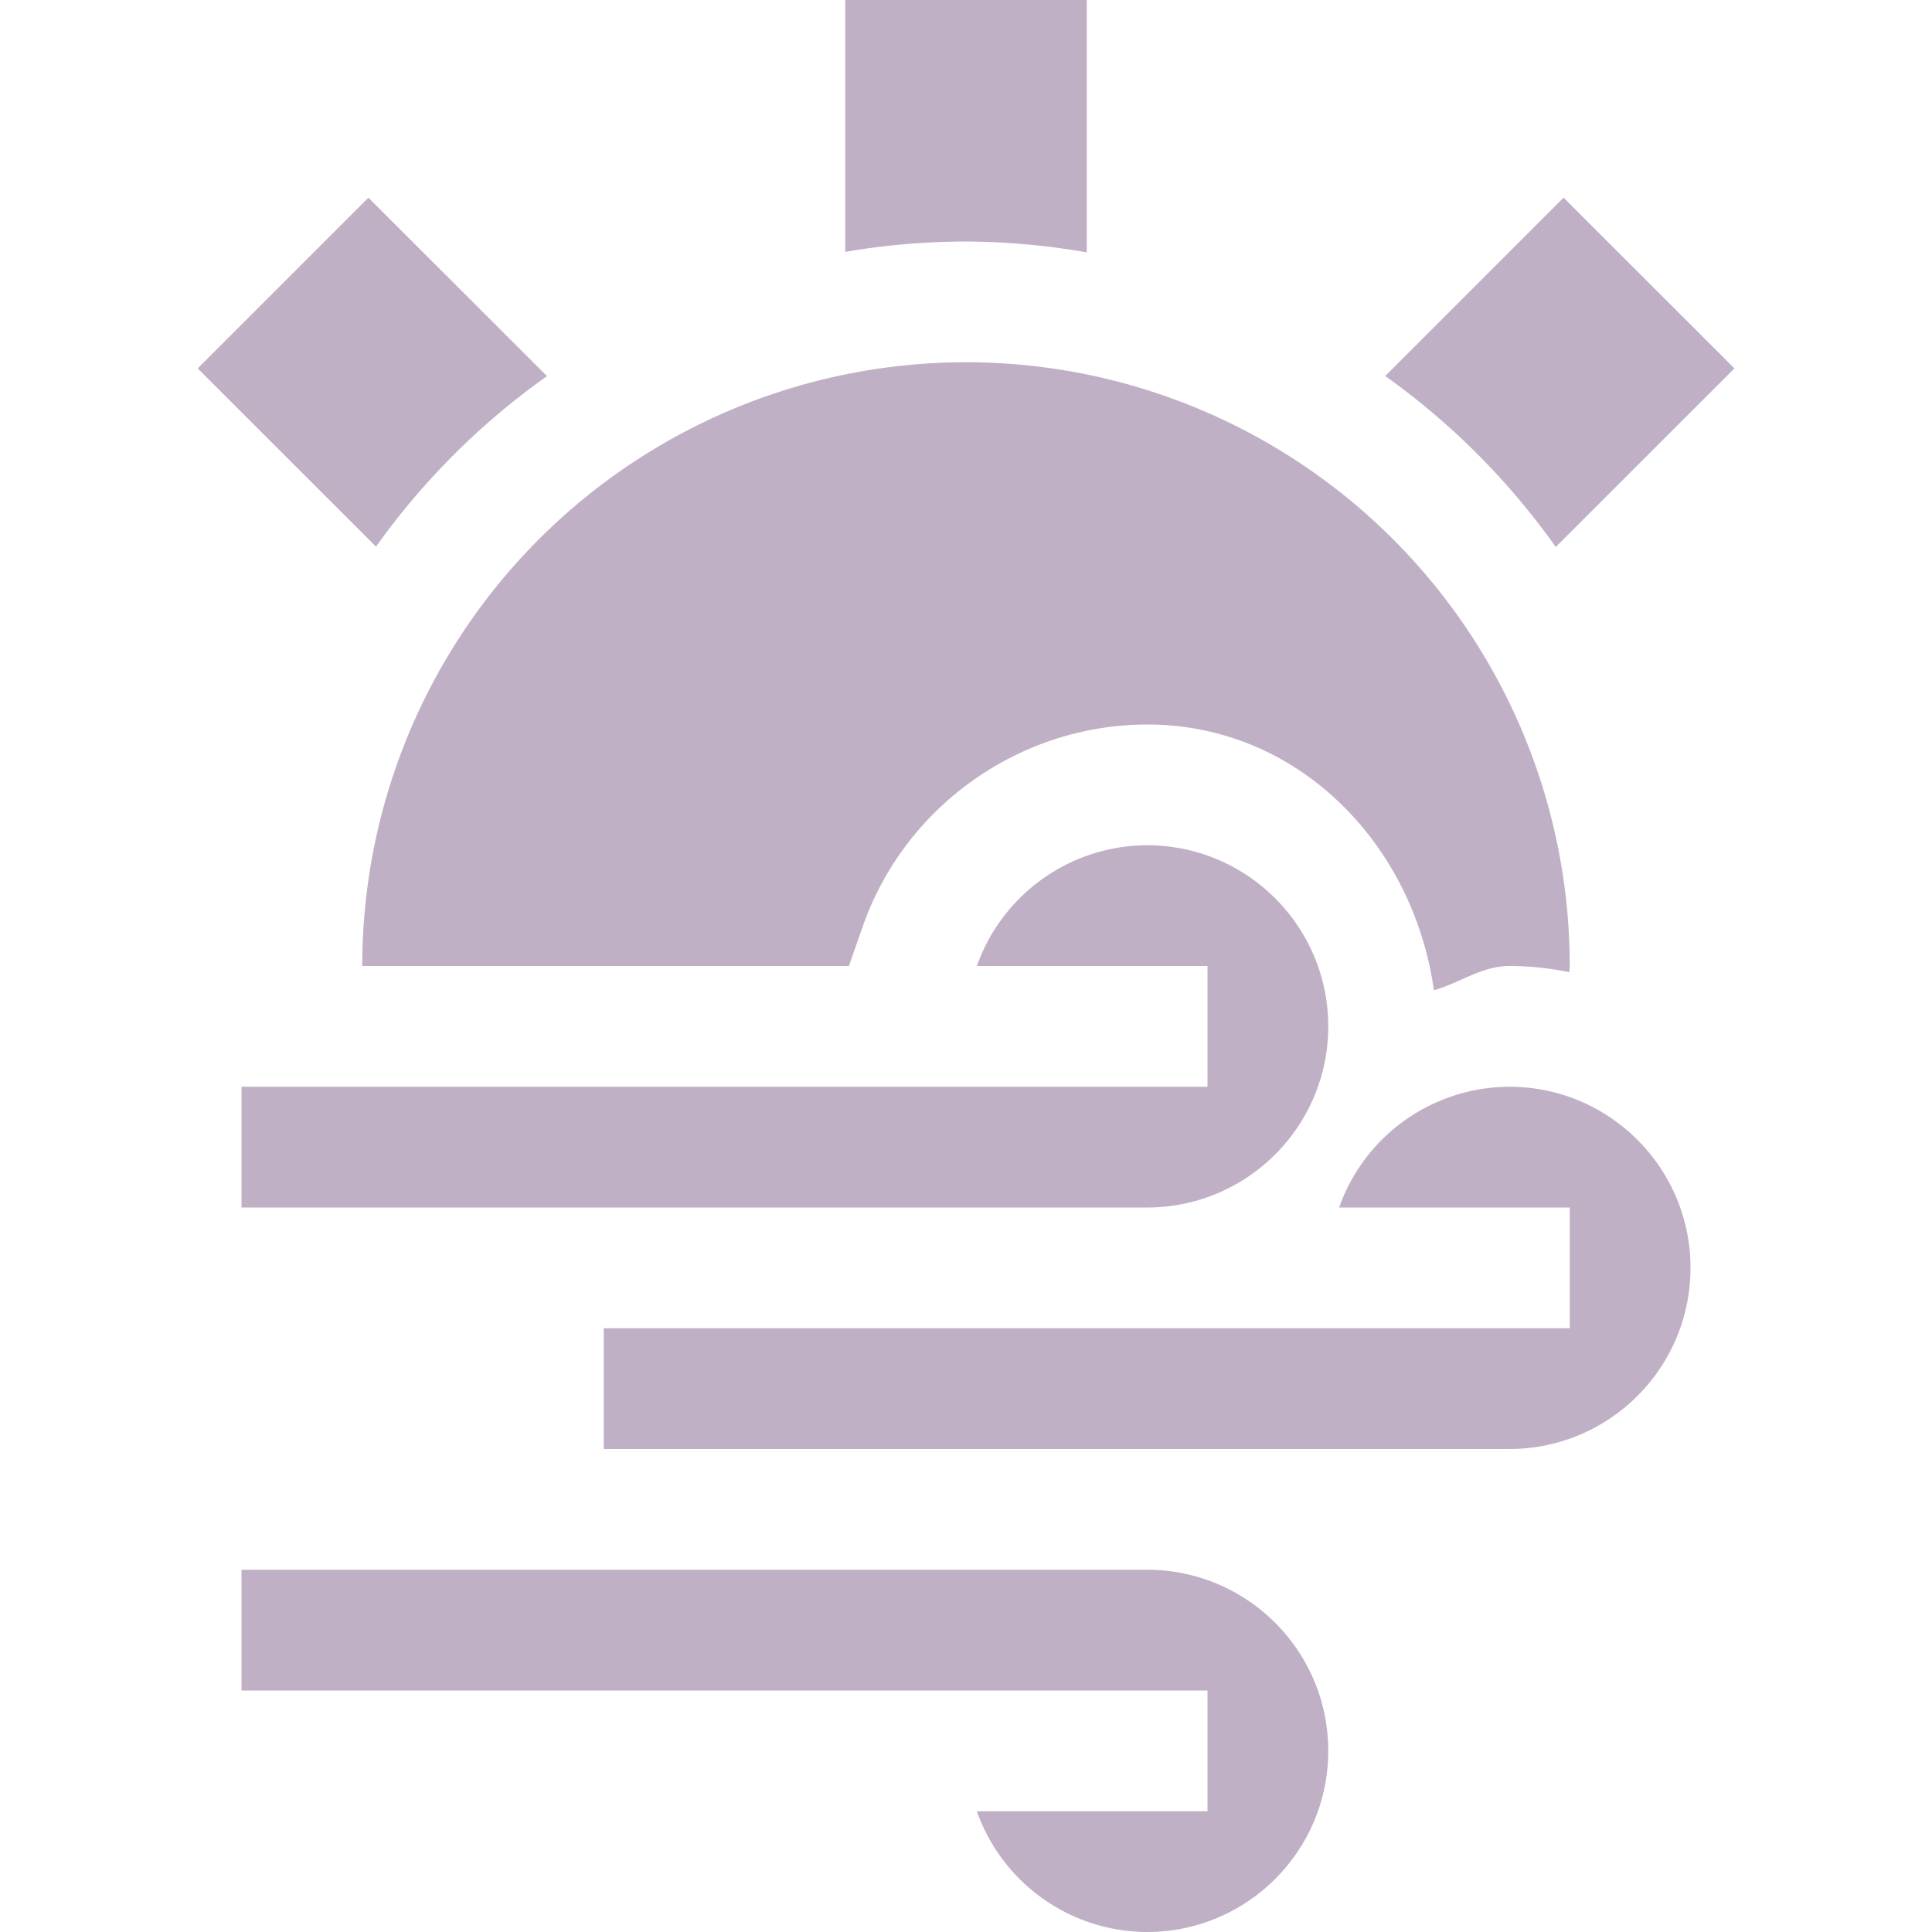 <svg xmlns="http://www.w3.org/2000/svg" width="16" height="16" version="1.1">
 <defs>
  <style id="current-color-scheme" type="text/css">
   .ColorScheme-Text { color:#c0b0c5; } .ColorScheme-Highlight { color:#4285f4; } .ColorScheme-NeutralText { color:#ff9800; } .ColorScheme-PositiveText { color:#4caf50; } .ColorScheme-NegativeText { color:#f44336; }
  </style>
 </defs>
 <path style="fill:currentColor" class="ColorScheme-Text" d="m 7,0 v 2.086 c 0.33,-0.057 0.665,-0.085 1,-0.086 0.335,0.002 0.67,0.032 1,0.09 V 0 Z M 3.051,1.637 1.637,3.051 3.114,4.527 C 3.503,3.981 3.982,3.503 4.53,3.115 Z m 9.898,0 -1.477,1.477 c 0.547,0.39 1.024,0.868 1.412,1.416 L 14.364,3.051 Z M 8,3 A 5,5 0 0 0 3,8 H 7.03 L 7.147,7.666 C 7.498,6.673 8.445,6.003 9.498,6 h 0.002 c 1.253,0 2.205,0.991 2.375,2.201 C 12.088,8.141 12.27,8.001 12.498,8 h 0.002 c 0.17,0 0.335,0.018 0.496,0.051 A 5,5 0 0 0 13,8 a 5,5 0 0 0 -5,-5 z m 1.5,4 C 8.866,7.002 8.302,7.402 8.09,8 h 1.91 v 1 h -0.5 -1.41 -6.09 v 1 H 9.5 c 0.828,0 1.5,-0.672 1.5,-1.5 0,-0.828 -0.672,-1.5 -1.5,-1.5 z m 3,2 c -0.634,0.002 -1.199,0.402 -1.41,1 h 1.91 v 1 h -0.5 -1.41 -6.09 v 1 h 7.5 c 0.828,0 1.5,-0.672 1.5,-1.5 0,-0.828 -0.672,-1.5 -1.5,-1.5 z M 2,13 v 1 h 6.09 1.41 0.5 v 1 H 8.09 c 0.211,0.598 0.776,0.998 1.41,1 0.828,0 1.5,-0.672 1.5,-1.5 0,-0.828 -0.672,-1.5 -1.5,-1.5 z"/>
</svg>

